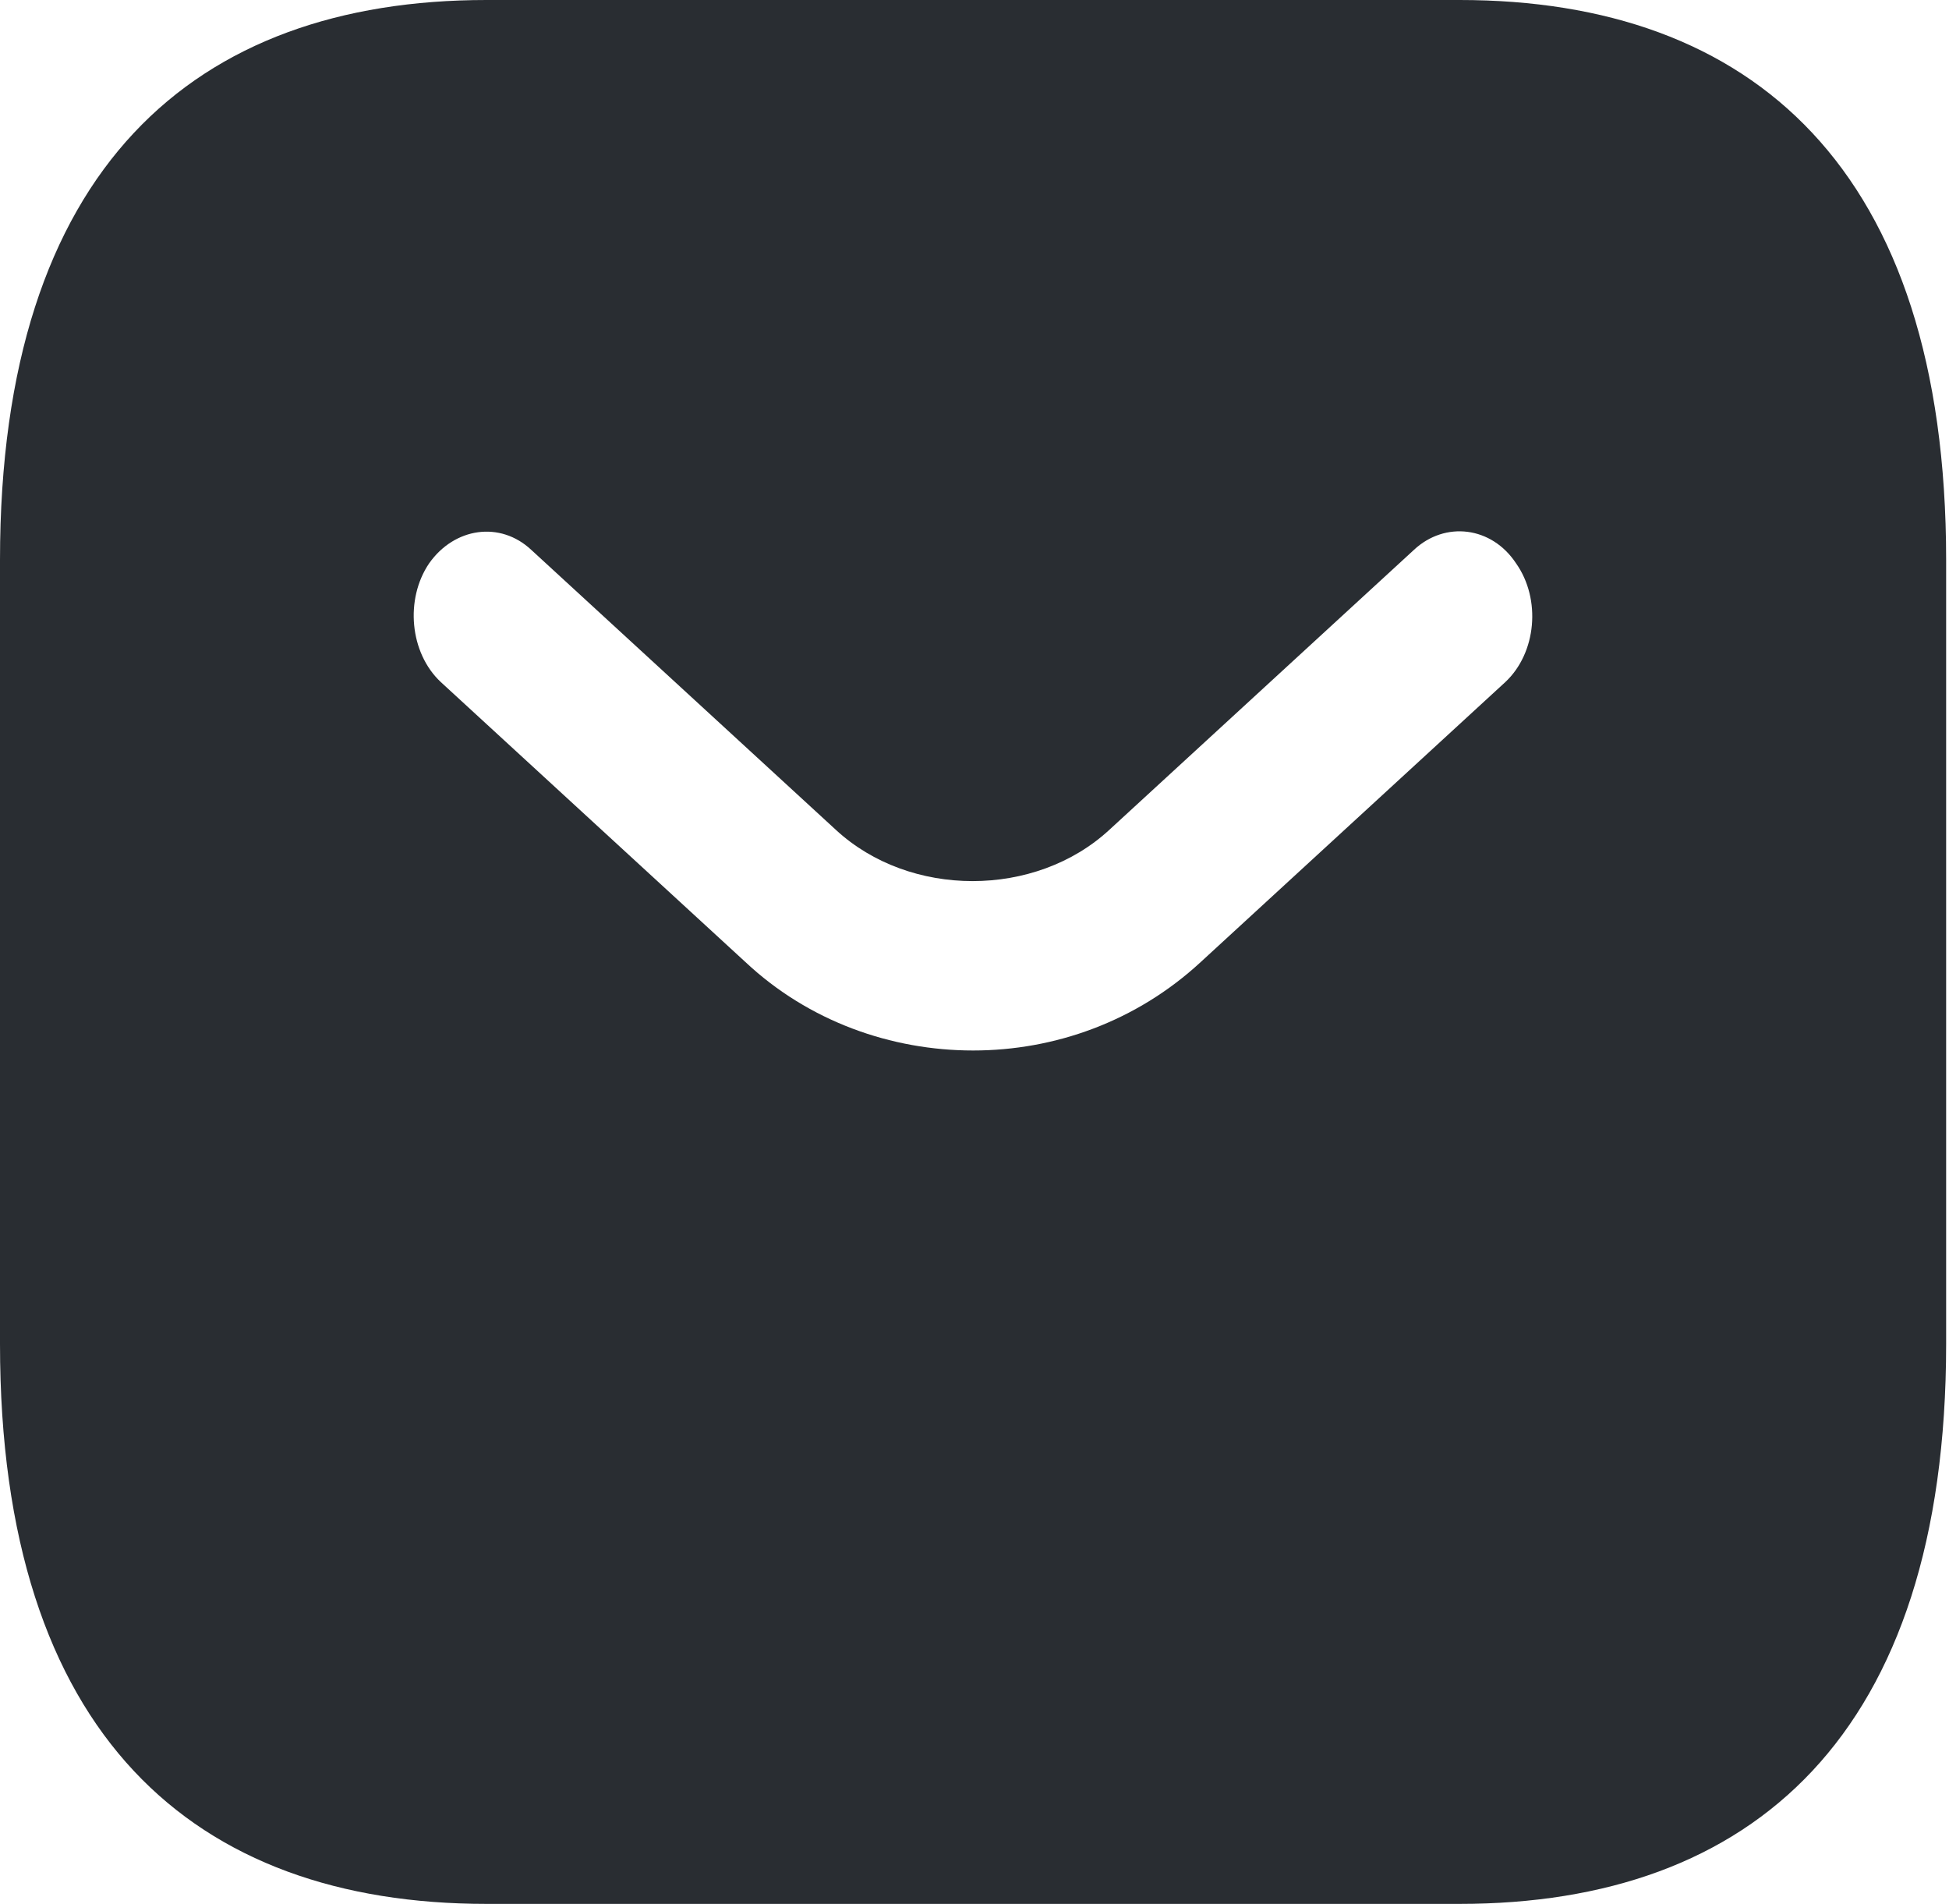 <svg width="43" height="42" viewBox="0 0 43 42" fill="none" xmlns="http://www.w3.org/2000/svg">
<path d="M32.203 0H10.734C4.294 0 0 3.706 0 12.353V29.647C0 38.294 4.294 42 10.734 42H32.203C38.644 42 42.937 38.294 42.937 29.647V12.353C42.937 3.706 38.644 0 32.203 0ZM33.212 15.046L26.492 21.222C25.075 22.532 23.272 23.174 21.469 23.174C19.665 23.174 17.84 22.532 16.445 21.222L9.725 15.046C9.038 14.403 8.931 13.218 9.468 12.427C10.026 11.636 11.035 11.488 11.722 12.131L18.442 18.307C20.073 19.814 22.843 19.814 24.474 18.307L31.194 12.131C31.881 11.488 32.911 11.612 33.448 12.427C34.006 13.218 33.899 14.403 33.212 15.046Z" fill="#292D32"/>
</svg>
